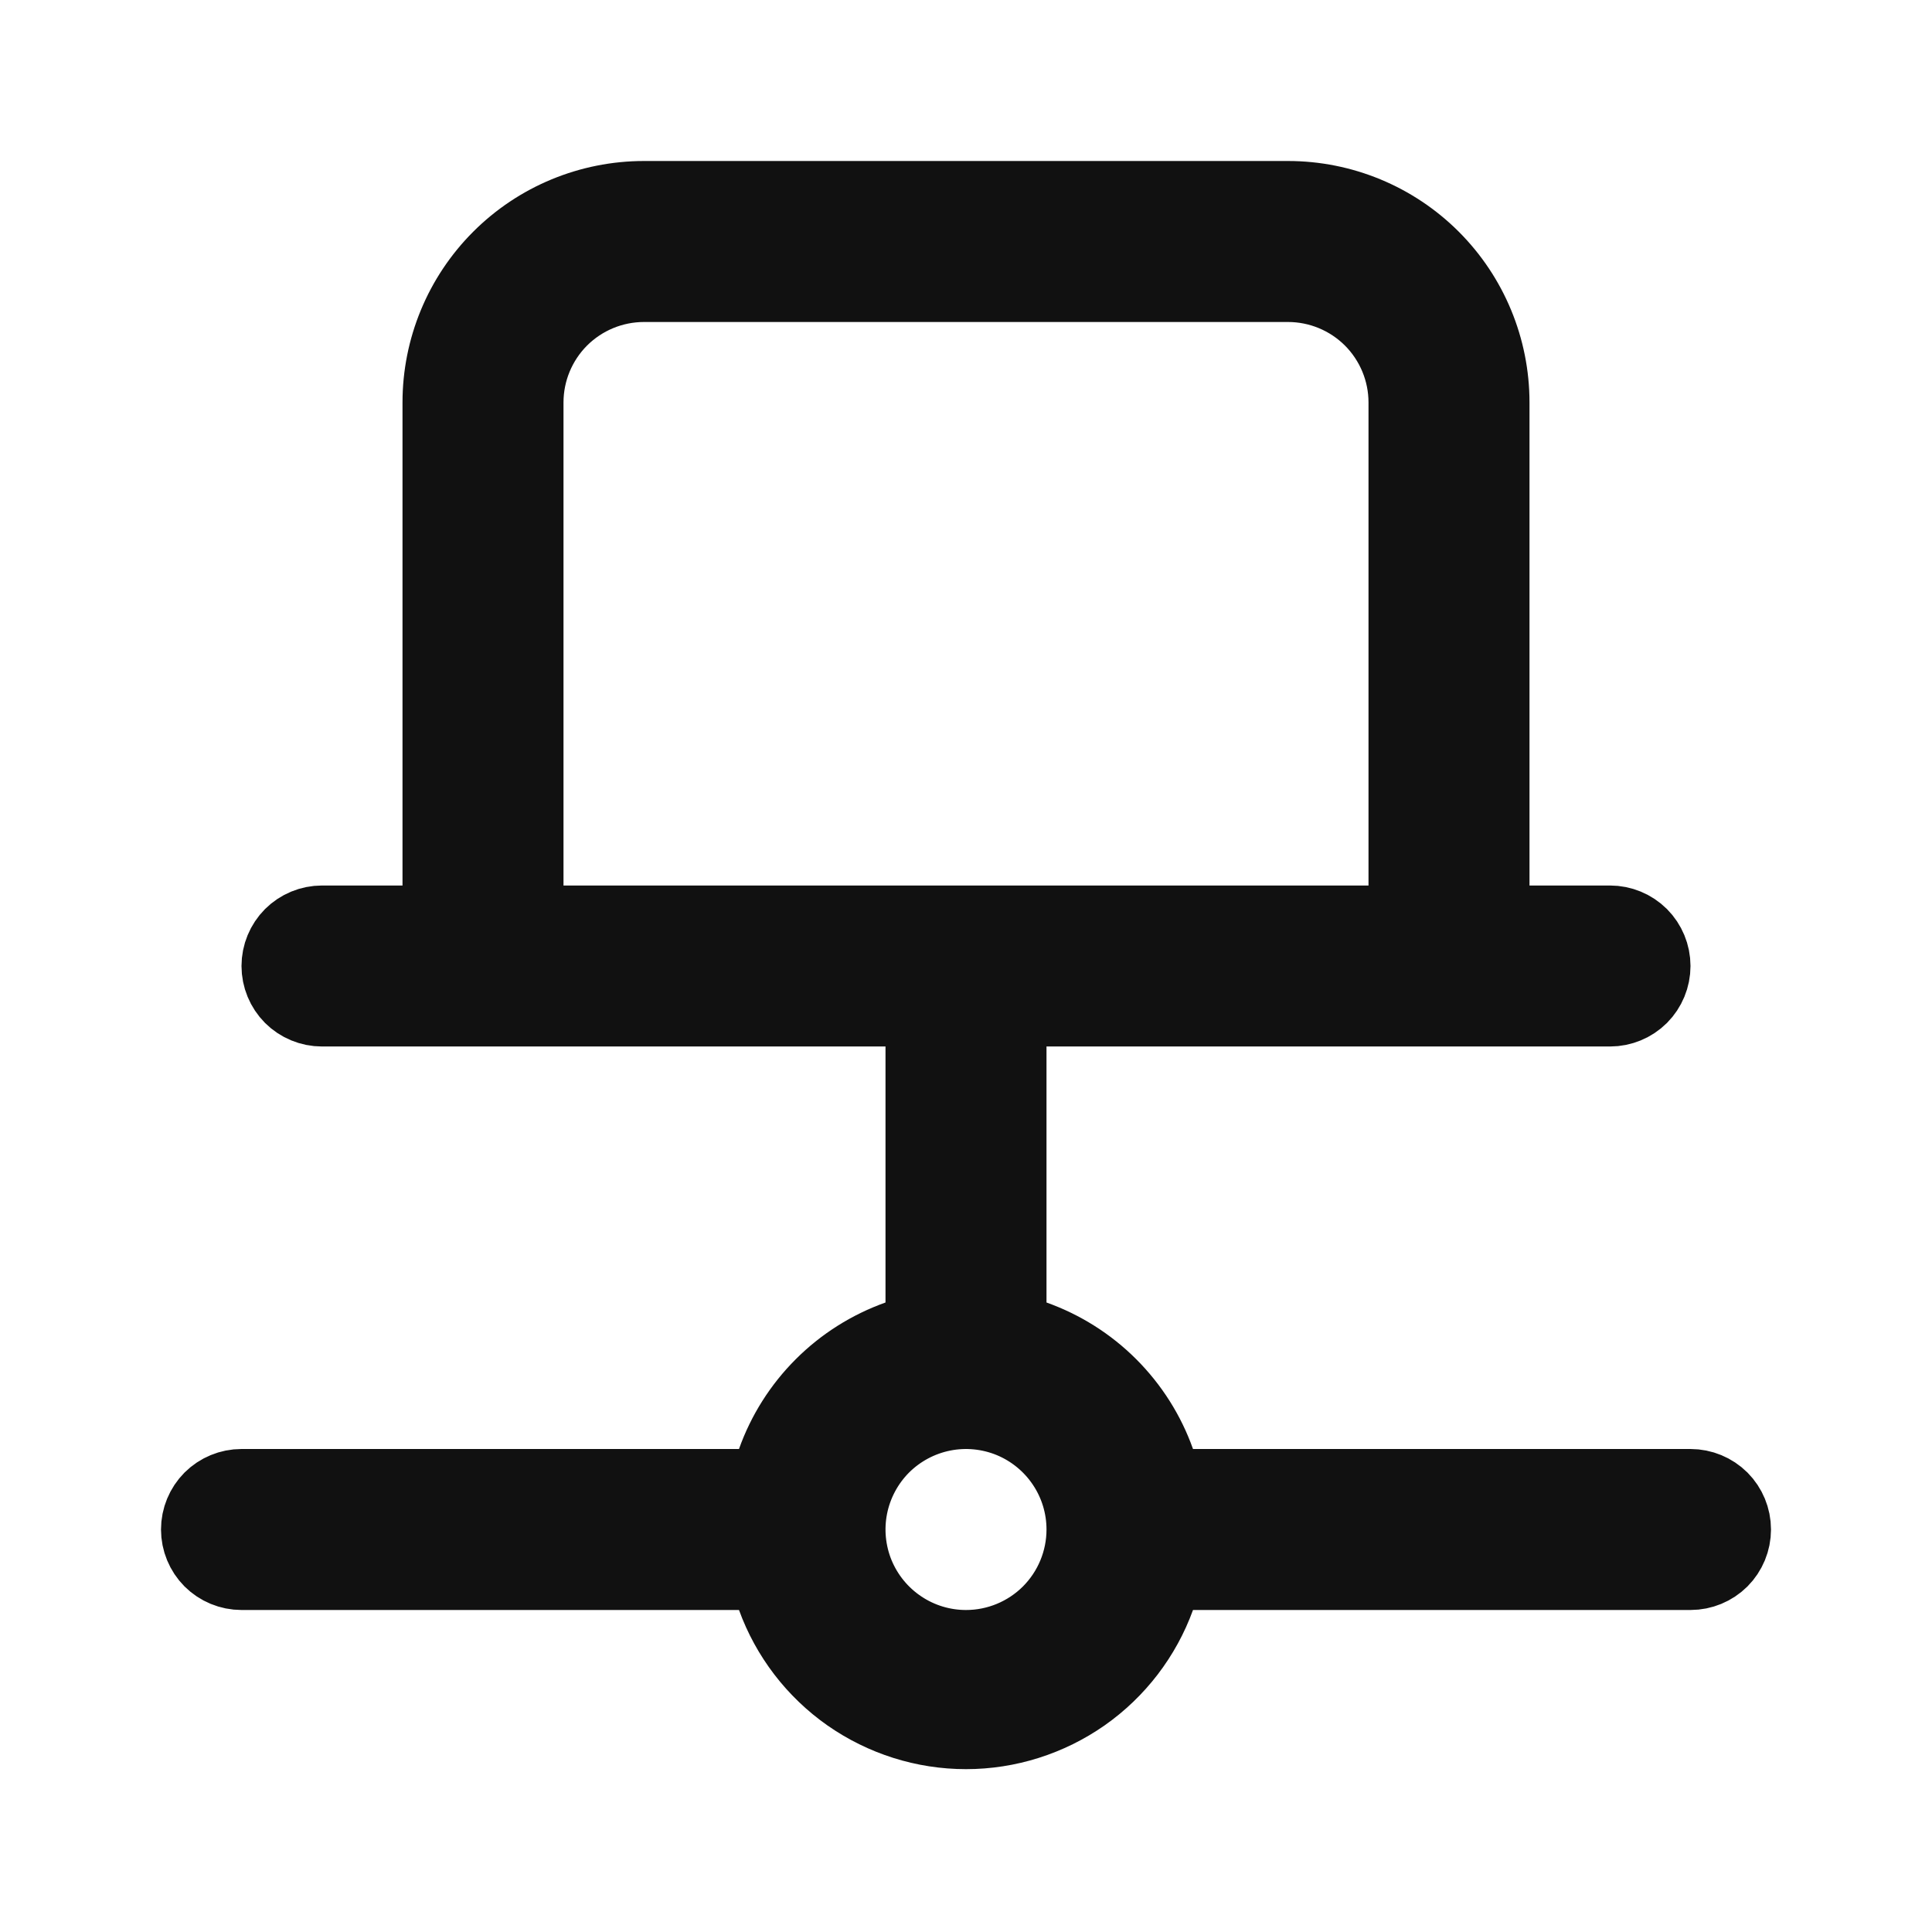 <svg width="24" height="24" viewBox="0 0 24 24" fill="none" xmlns="http://www.w3.org/2000/svg">
<path d="M14.349 18.168L14.467 18.5H14.82H21C21.133 18.5 21.26 18.553 21.354 18.646C21.447 18.74 21.5 18.867 21.5 19C21.5 19.133 21.447 19.26 21.354 19.354C21.26 19.447 21.133 19.5 21 19.5H14.82H14.47L14.35 19.829C14.175 20.312 13.855 20.729 13.435 21.024C13.014 21.318 12.513 21.477 12 21.477C11.487 21.477 10.986 21.318 10.565 21.024C10.145 20.729 9.825 20.312 9.65 19.829L9.53 19.5H9.18H3C2.867 19.5 2.74 19.447 2.646 19.354C2.553 19.26 2.5 19.133 2.5 19C2.5 18.867 2.553 18.74 2.646 18.646C2.74 18.553 2.867 18.5 3 18.5H9.18H9.533L9.651 18.168C9.775 17.818 9.976 17.501 10.239 17.238C10.501 16.976 10.818 16.776 11.168 16.651L11.5 16.533V16.18V13V12.5H11H4C3.867 12.5 3.74 12.447 3.646 12.354C3.553 12.26 3.5 12.133 3.5 12C3.5 11.867 3.553 11.74 3.646 11.646C3.74 11.553 3.867 11.5 4 11.5H5H5.5V11V5C5.5 4.337 5.763 3.701 6.232 3.232C6.701 2.763 7.337 2.5 8 2.5H16C16.663 2.5 17.299 2.763 17.768 3.232C18.237 3.701 18.5 4.337 18.5 5V11V11.5H19H20C20.133 11.5 20.26 11.553 20.354 11.646C20.447 11.74 20.5 11.867 20.5 12C20.5 12.133 20.447 12.26 20.354 12.354C20.26 12.447 20.133 12.5 20 12.5H13H12.5V13V16.18V16.533L12.832 16.651C13.182 16.776 13.499 16.976 13.761 17.238C14.024 17.501 14.225 17.818 14.349 18.168ZM6.5 11V11.5H7H17H17.5V11V5C17.5 4.602 17.342 4.221 17.061 3.939C16.779 3.658 16.398 3.5 16 3.5H8C7.602 3.5 7.221 3.658 6.939 3.939C6.658 4.221 6.5 4.602 6.5 5V11ZM11.167 20.247C11.413 20.412 11.703 20.5 12 20.5C12.398 20.5 12.779 20.342 13.061 20.061C13.342 19.779 13.5 19.398 13.5 19C13.5 18.703 13.412 18.413 13.247 18.167C13.082 17.92 12.848 17.728 12.574 17.614C12.3 17.501 11.998 17.471 11.707 17.529C11.416 17.587 11.149 17.73 10.939 17.939C10.73 18.149 10.587 18.416 10.529 18.707C10.471 18.998 10.501 19.3 10.614 19.574C10.728 19.848 10.92 20.082 11.167 20.247Z" fill="#111111" stroke="#111111"/>
</svg>
